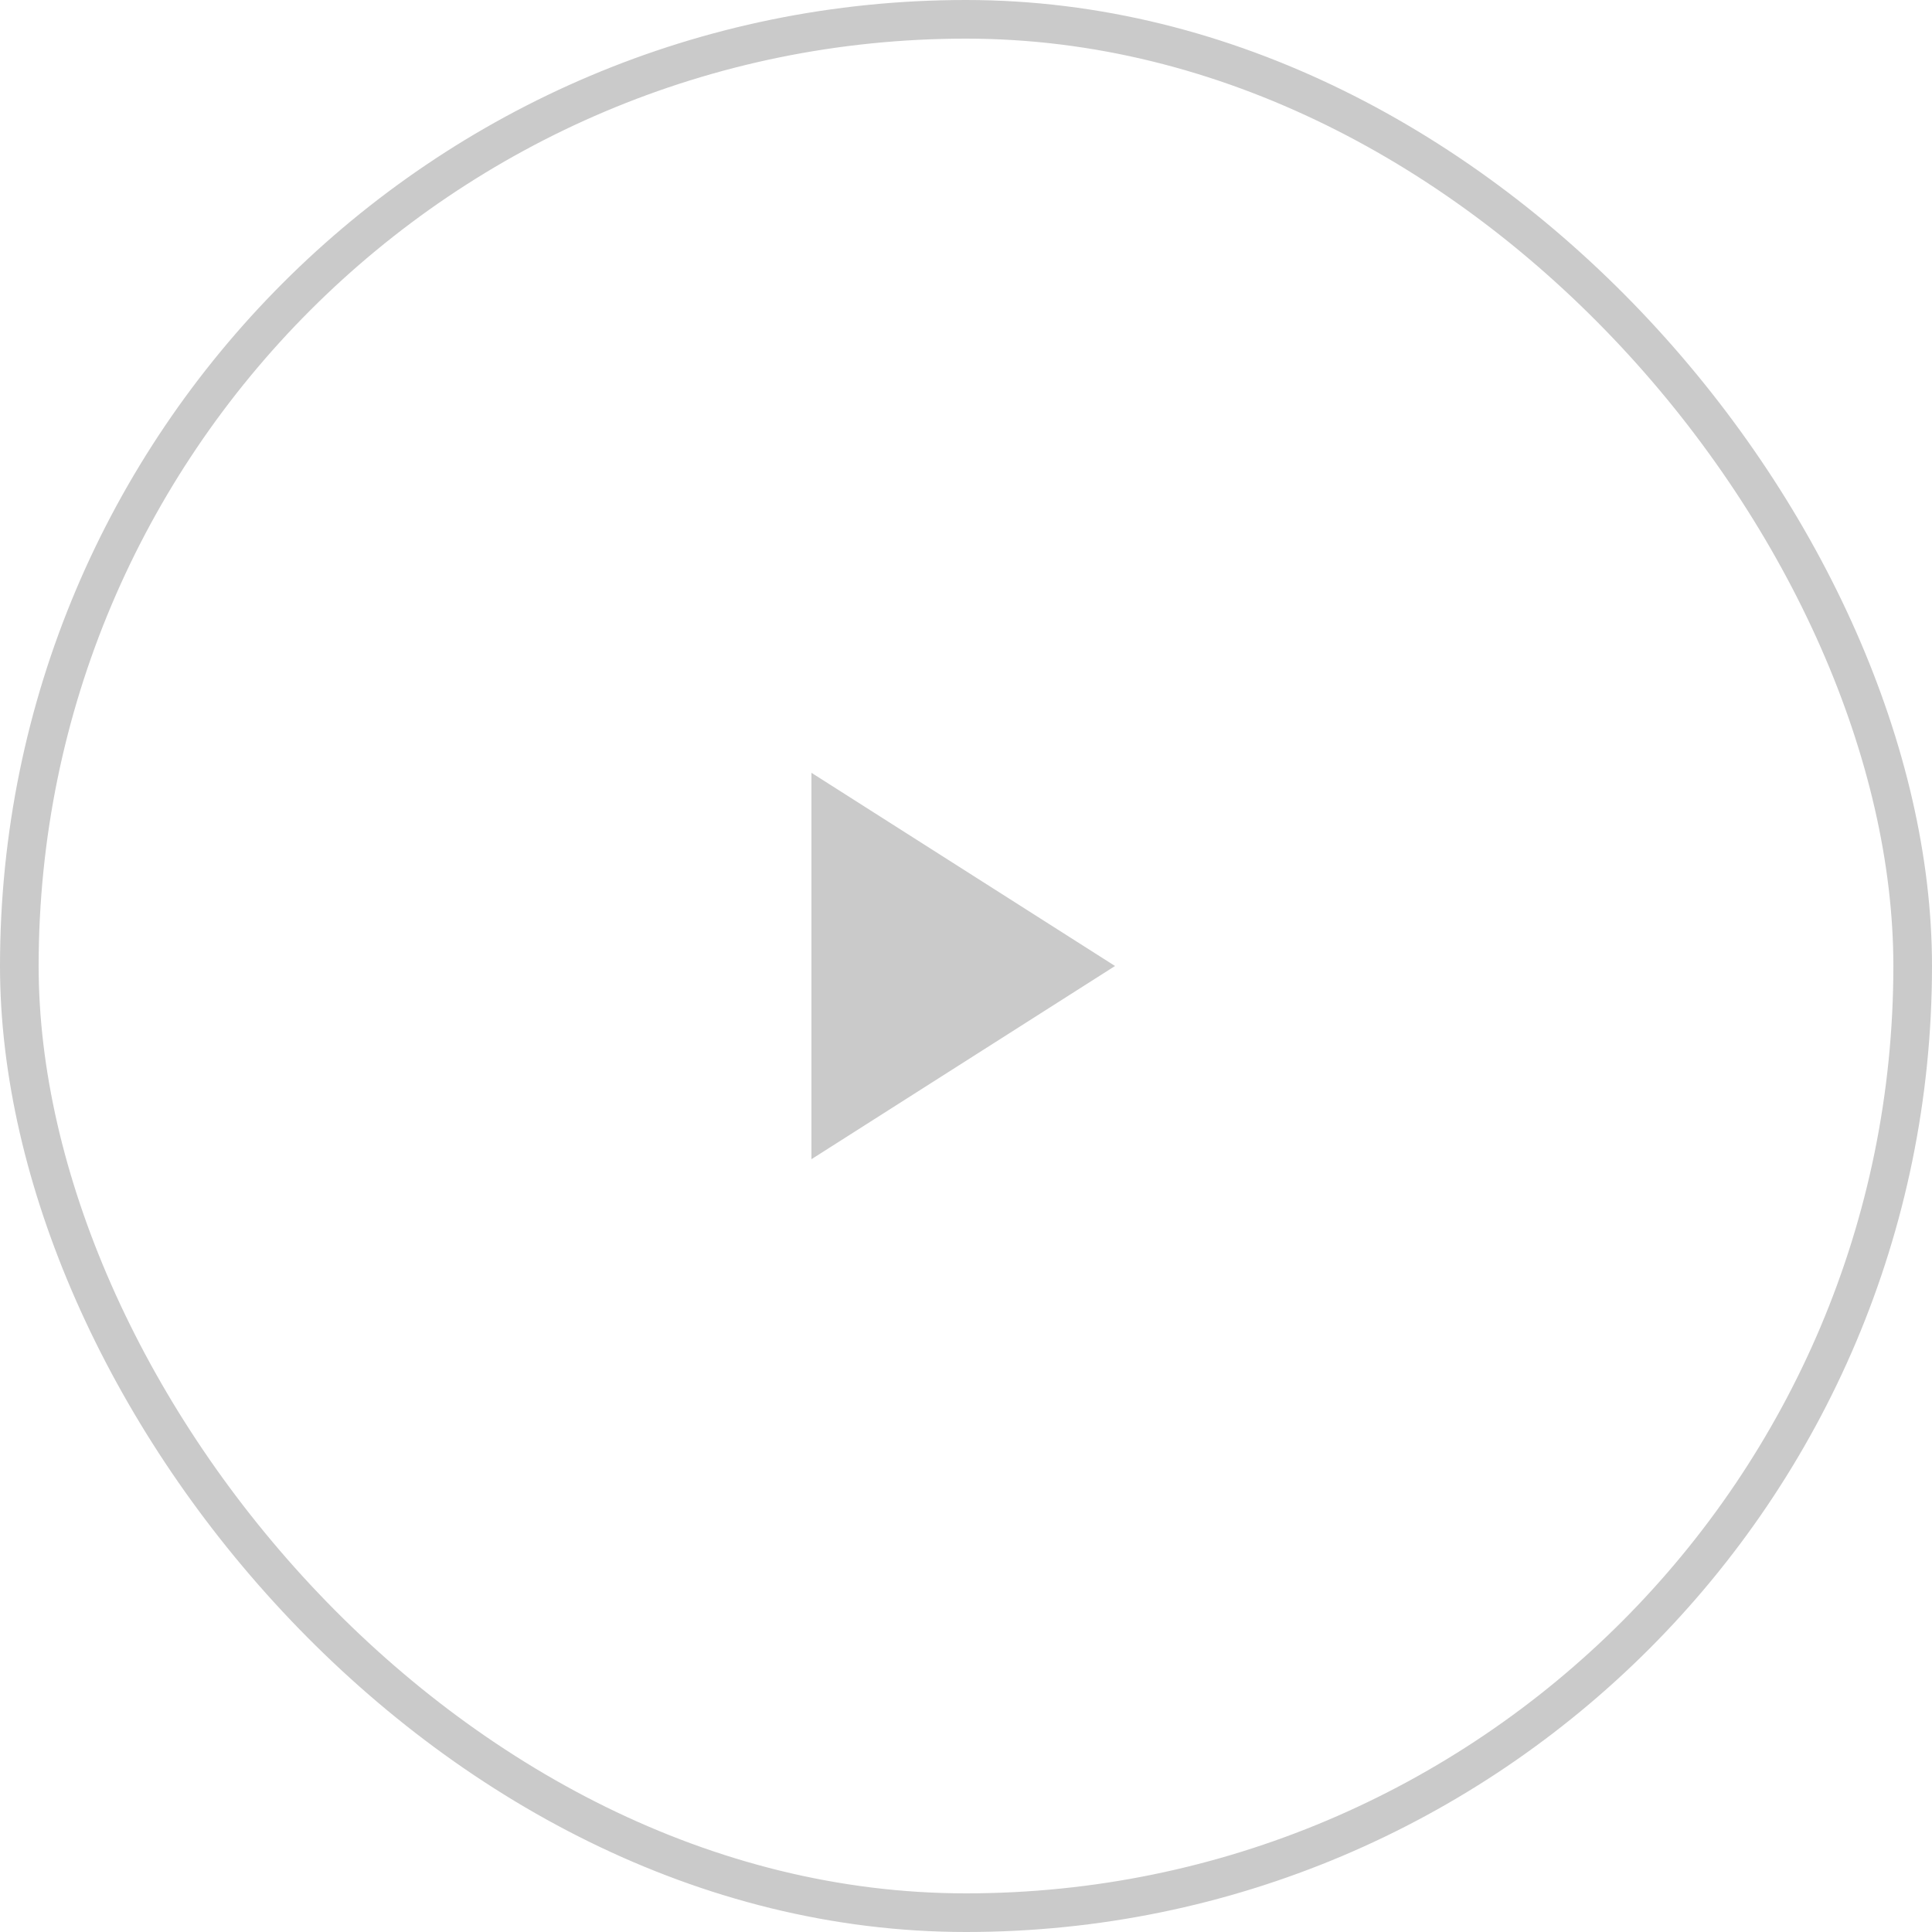 <svg width="50" height="50" viewBox="0 0 50 50" fill="none" xmlns="http://www.w3.org/2000/svg">
<path d="M21 20V30L28.857 25L21 20Z" fill="#CACACA"/>
<rect x="0.5" y="0.5" width="49" height="49" rx="24.5" stroke="#CACACA"/>
</svg>
